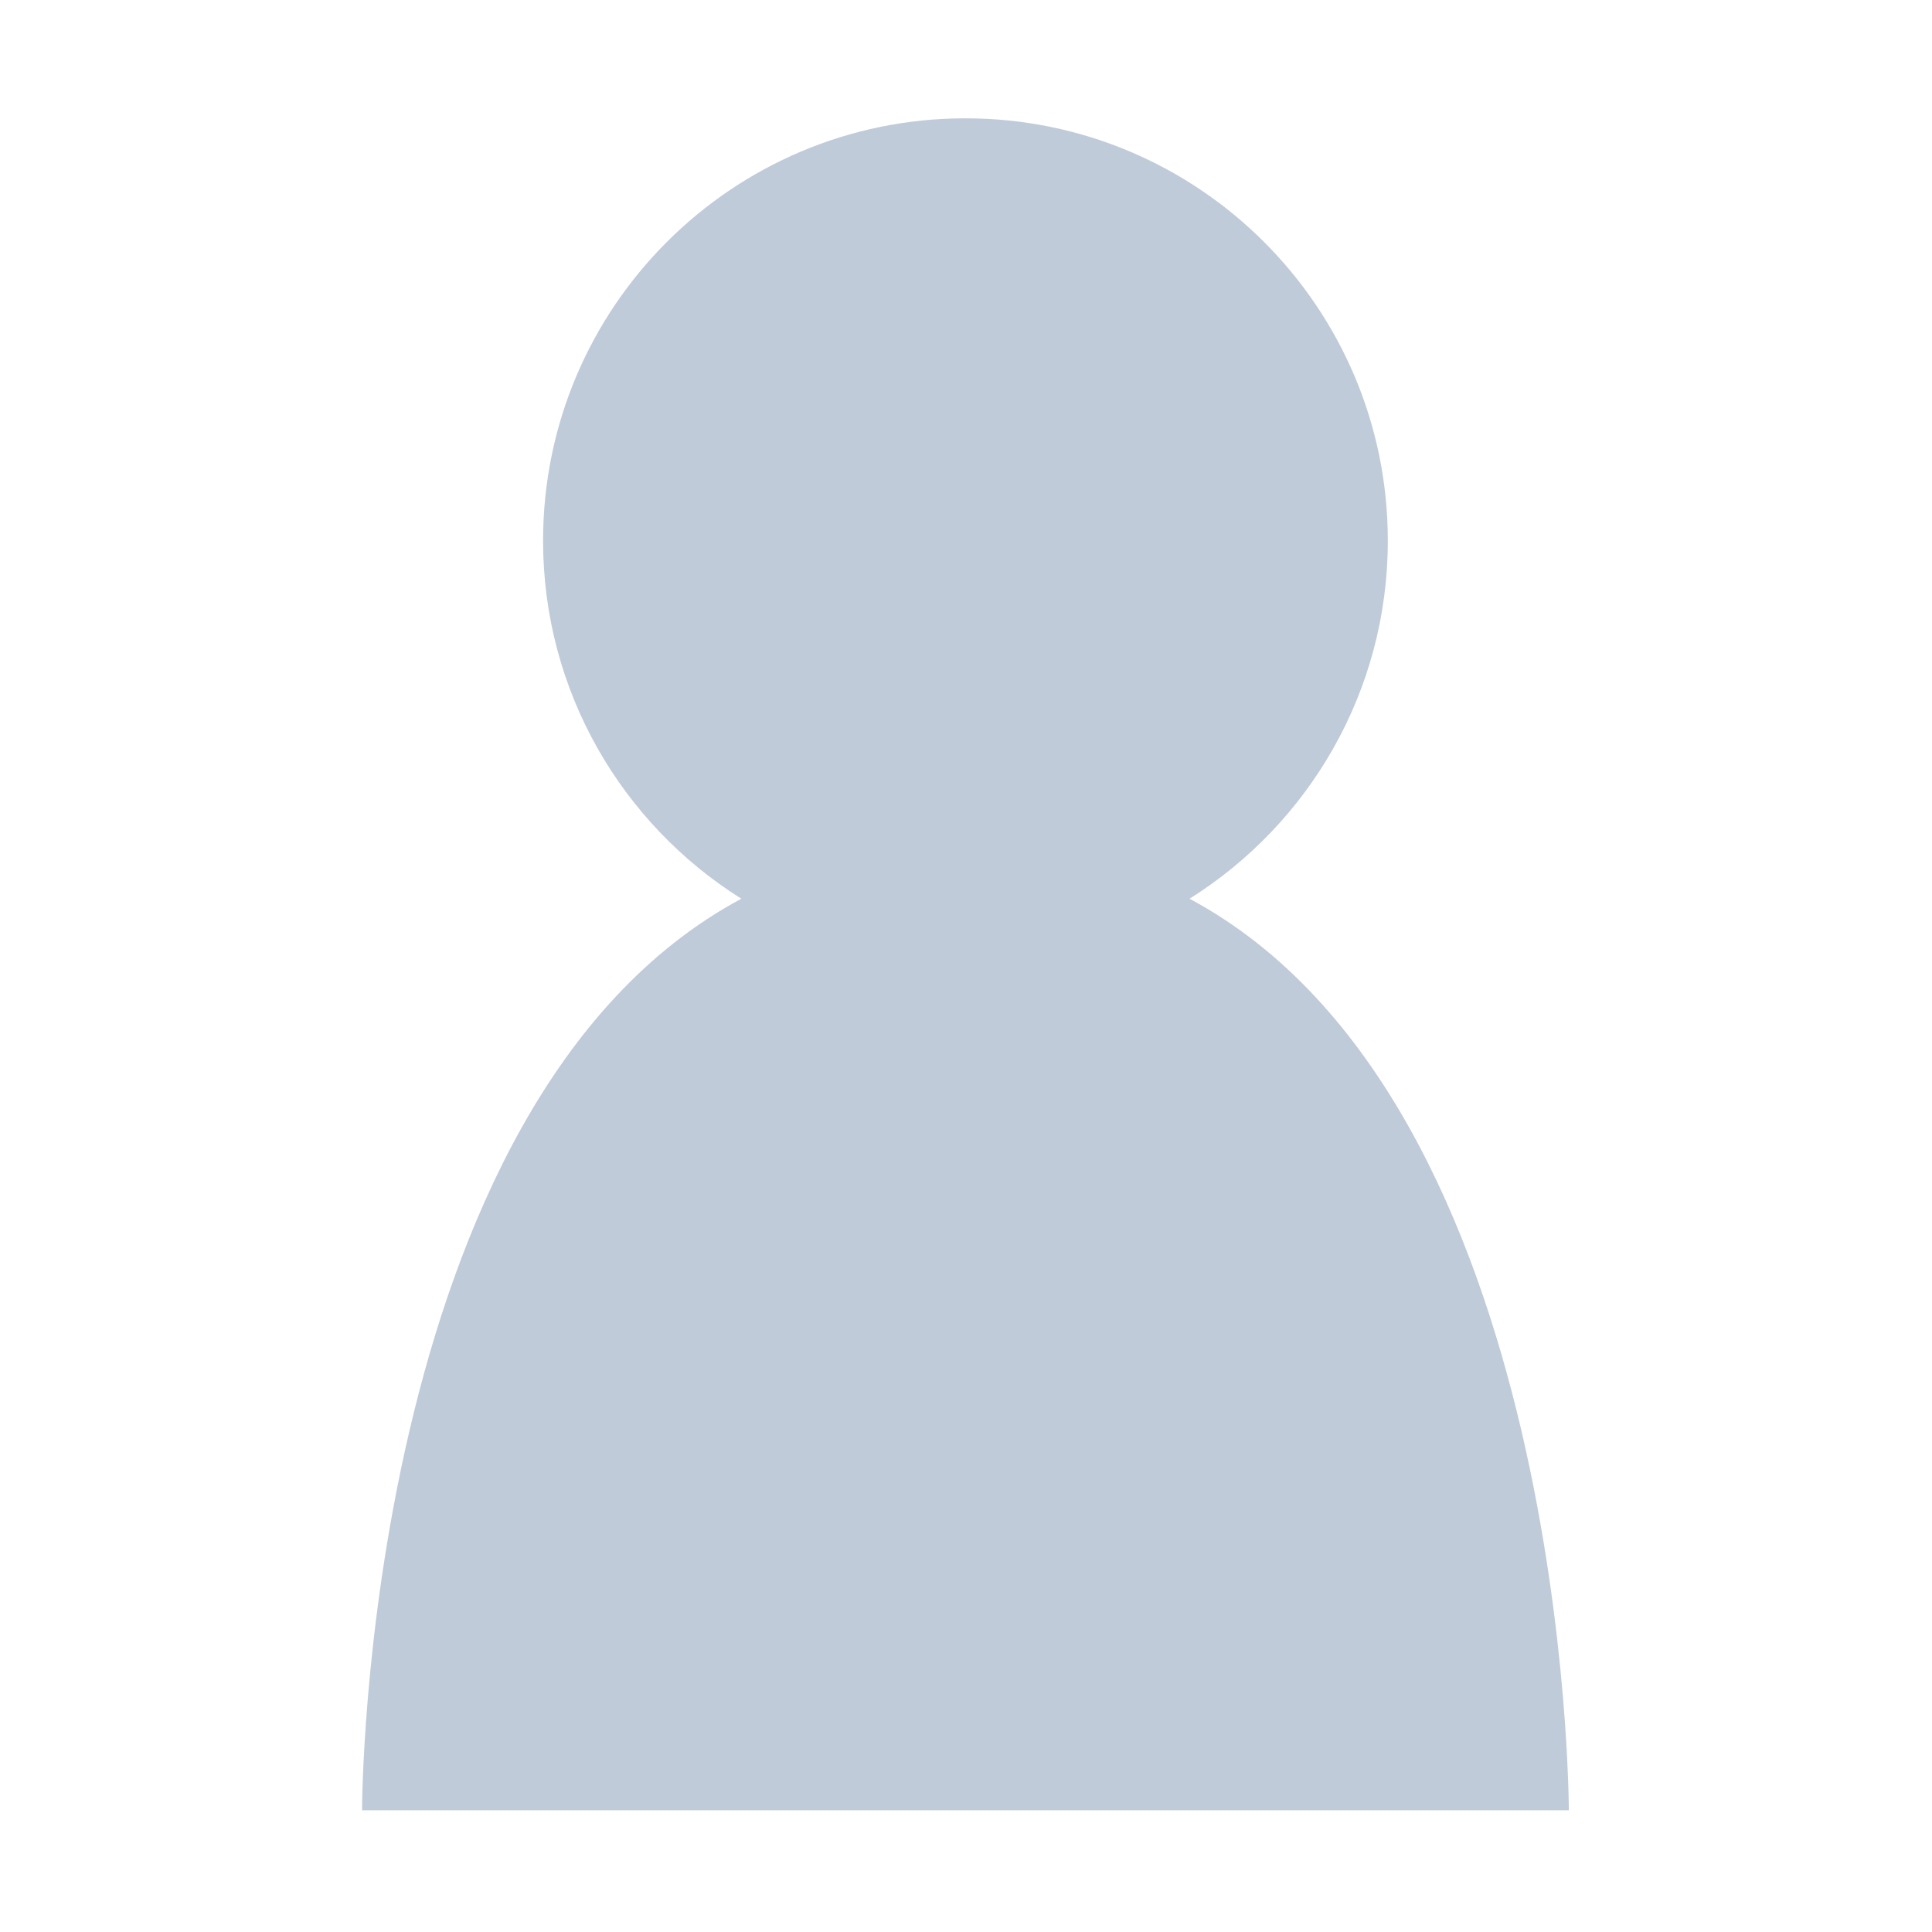 <?xml version="1.0" standalone="no"?><!DOCTYPE svg PUBLIC "-//W3C//DTD SVG 1.1//EN" "http://www.w3.org/Graphics/SVG/1.1/DTD/svg11.dtd"><svg t="1495577360286" class="icon" style="" viewBox="0 0 1024 1024" version="1.1" xmlns="http://www.w3.org/2000/svg" p-id="2932" xmlns:xlink="http://www.w3.org/1999/xlink" width="200" height="200"><defs><style type="text/css"></style></defs><path d="M191.902 959.469l639.606 0c0 0-0.011-375.449-201.027-483.125 63.115-39.587 105.086-109.771 105.086-189.771 0-123.636-100.227-223.863-223.863-223.863-123.636 0-223.863 100.226-223.863 223.863 0 79.999 41.972 150.185 105.086 189.771C191.913 584.021 191.902 959.469 191.902 959.469z" p-id="2933" fill="#bfcbd9"></path></svg>